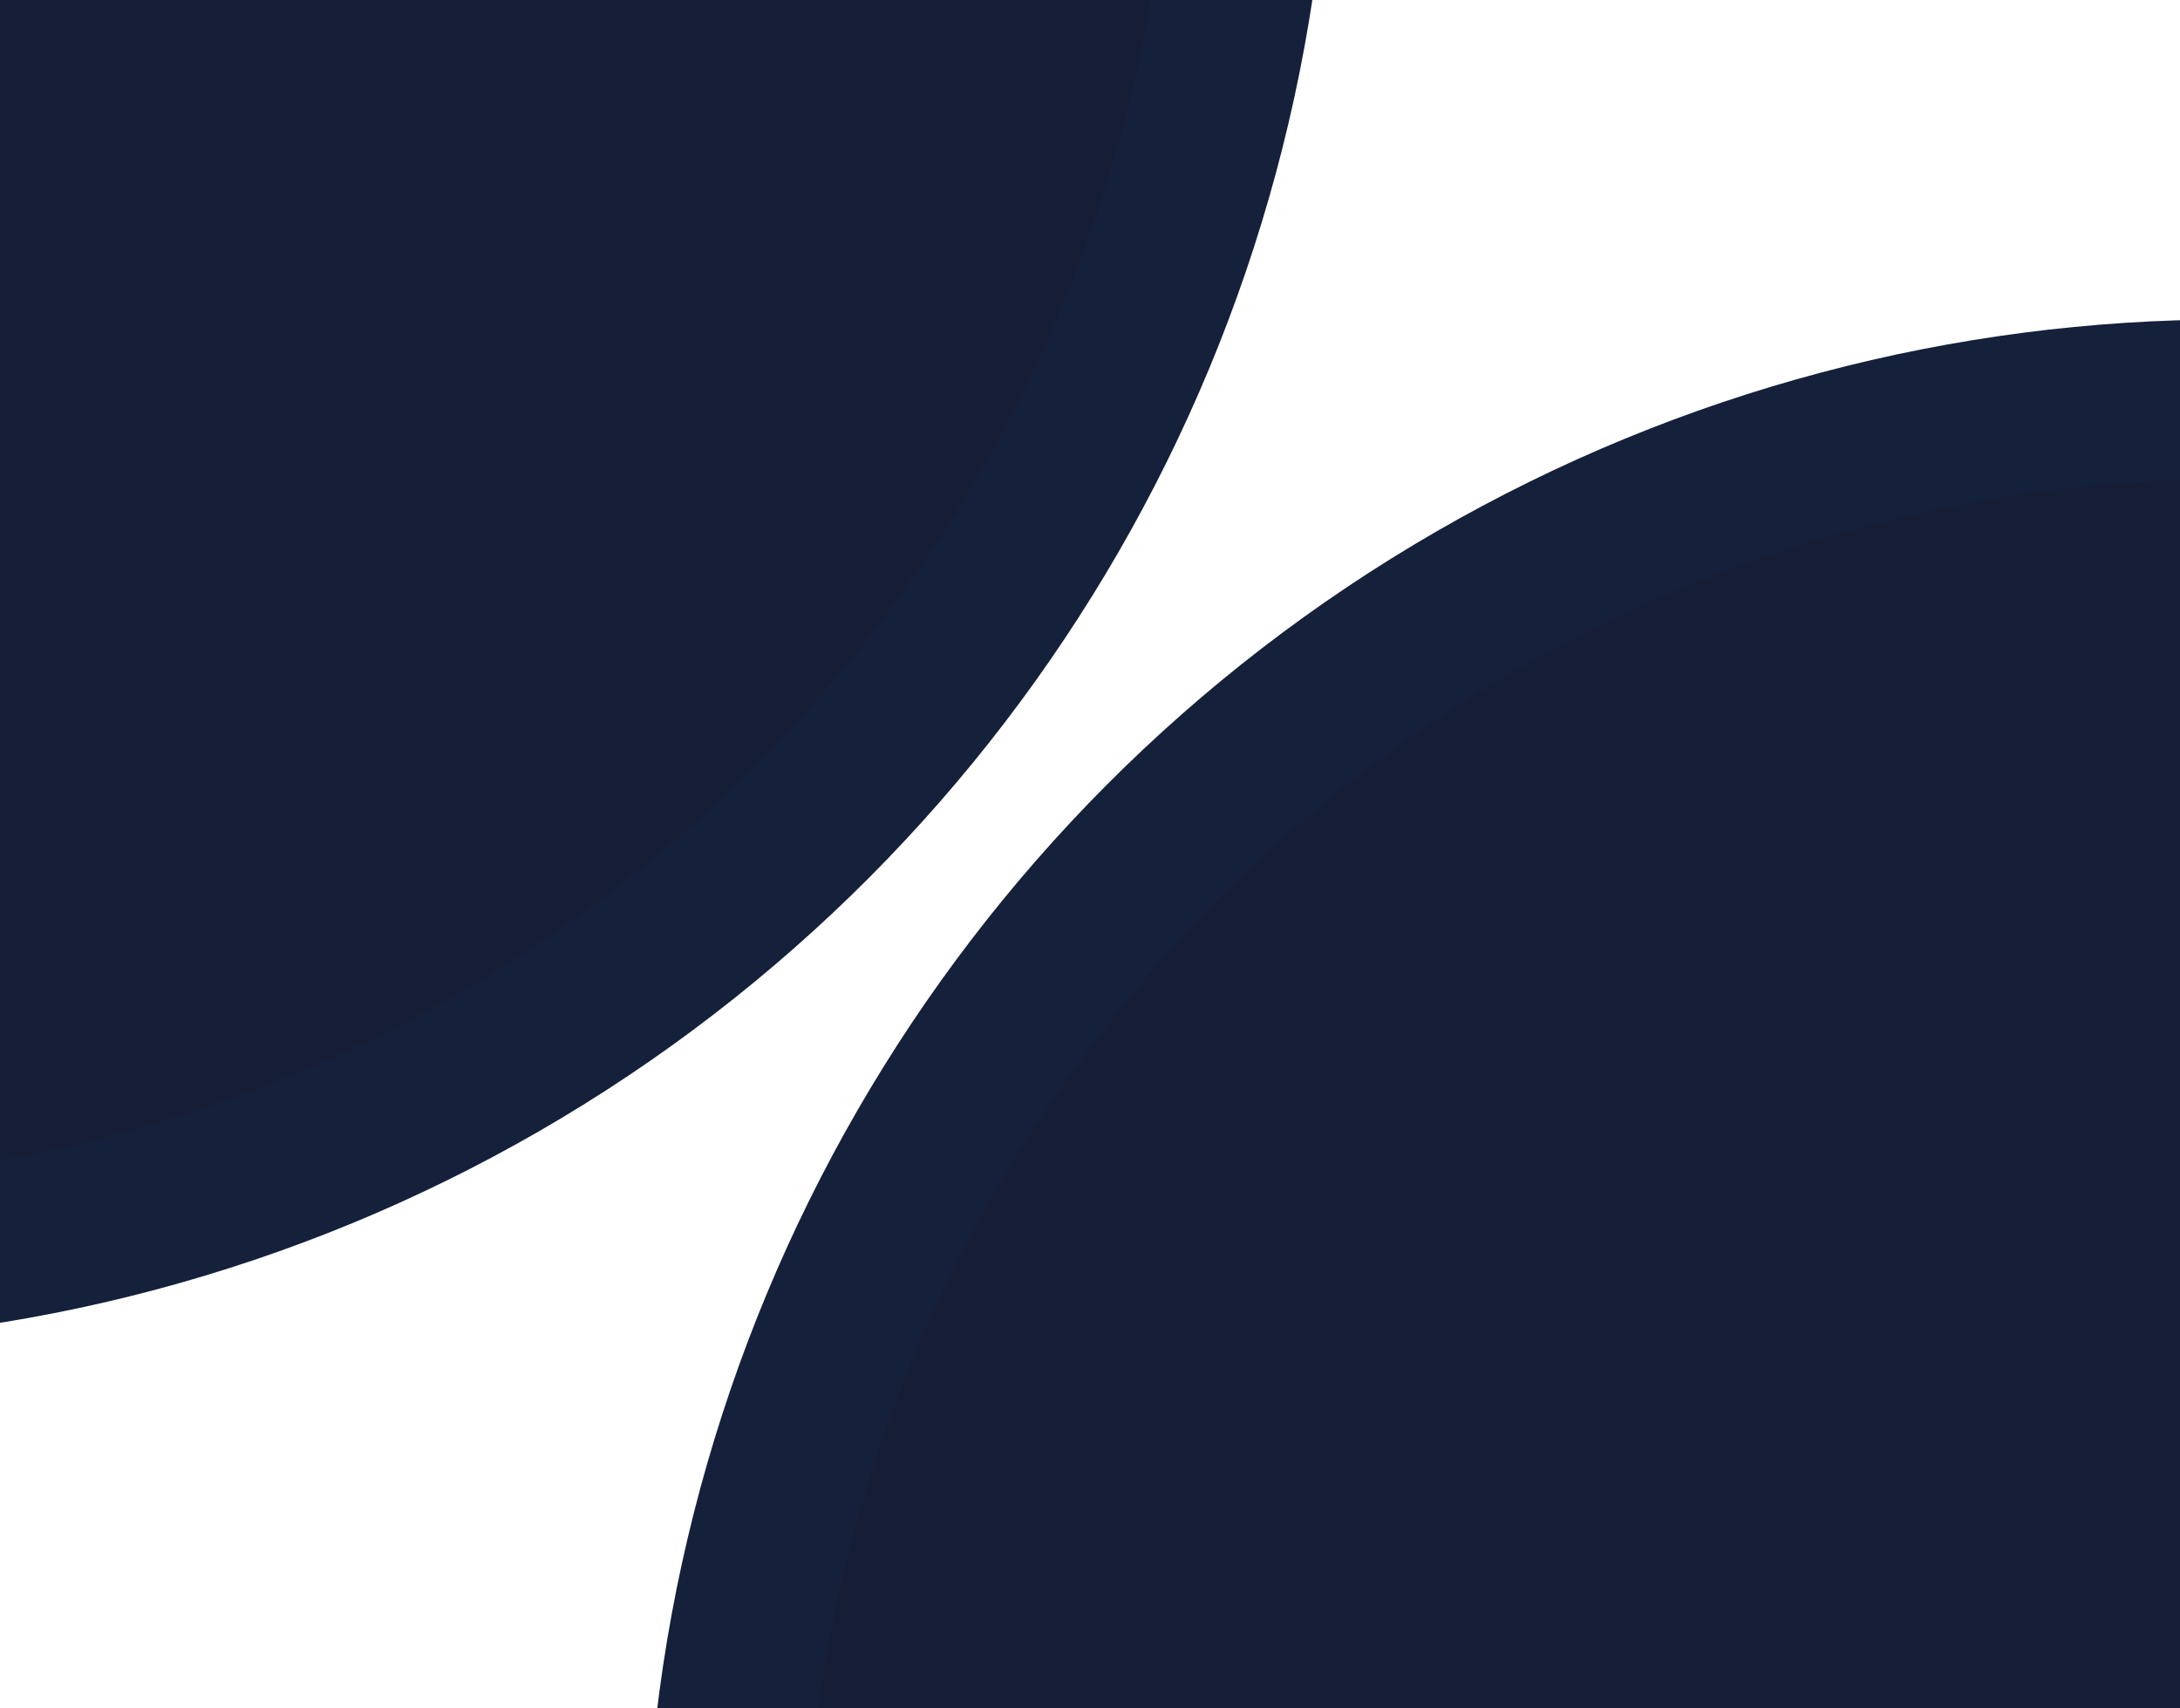 <svg width="1378" height="1080" viewBox="0 0 1378 1080" fill="none" xmlns="http://www.w3.org/2000/svg">
<circle cx="-159" cy="-151" r="1000" fill="#15203A"/>
<circle cx="-159" cy="-151" r="899" fill="#151E35"/>
<circle cx="1408" cy="1202" r="1000" fill="#15203A"/>
<circle cx="1408" cy="1202" r="899" fill="#151E35"/>
</svg>

